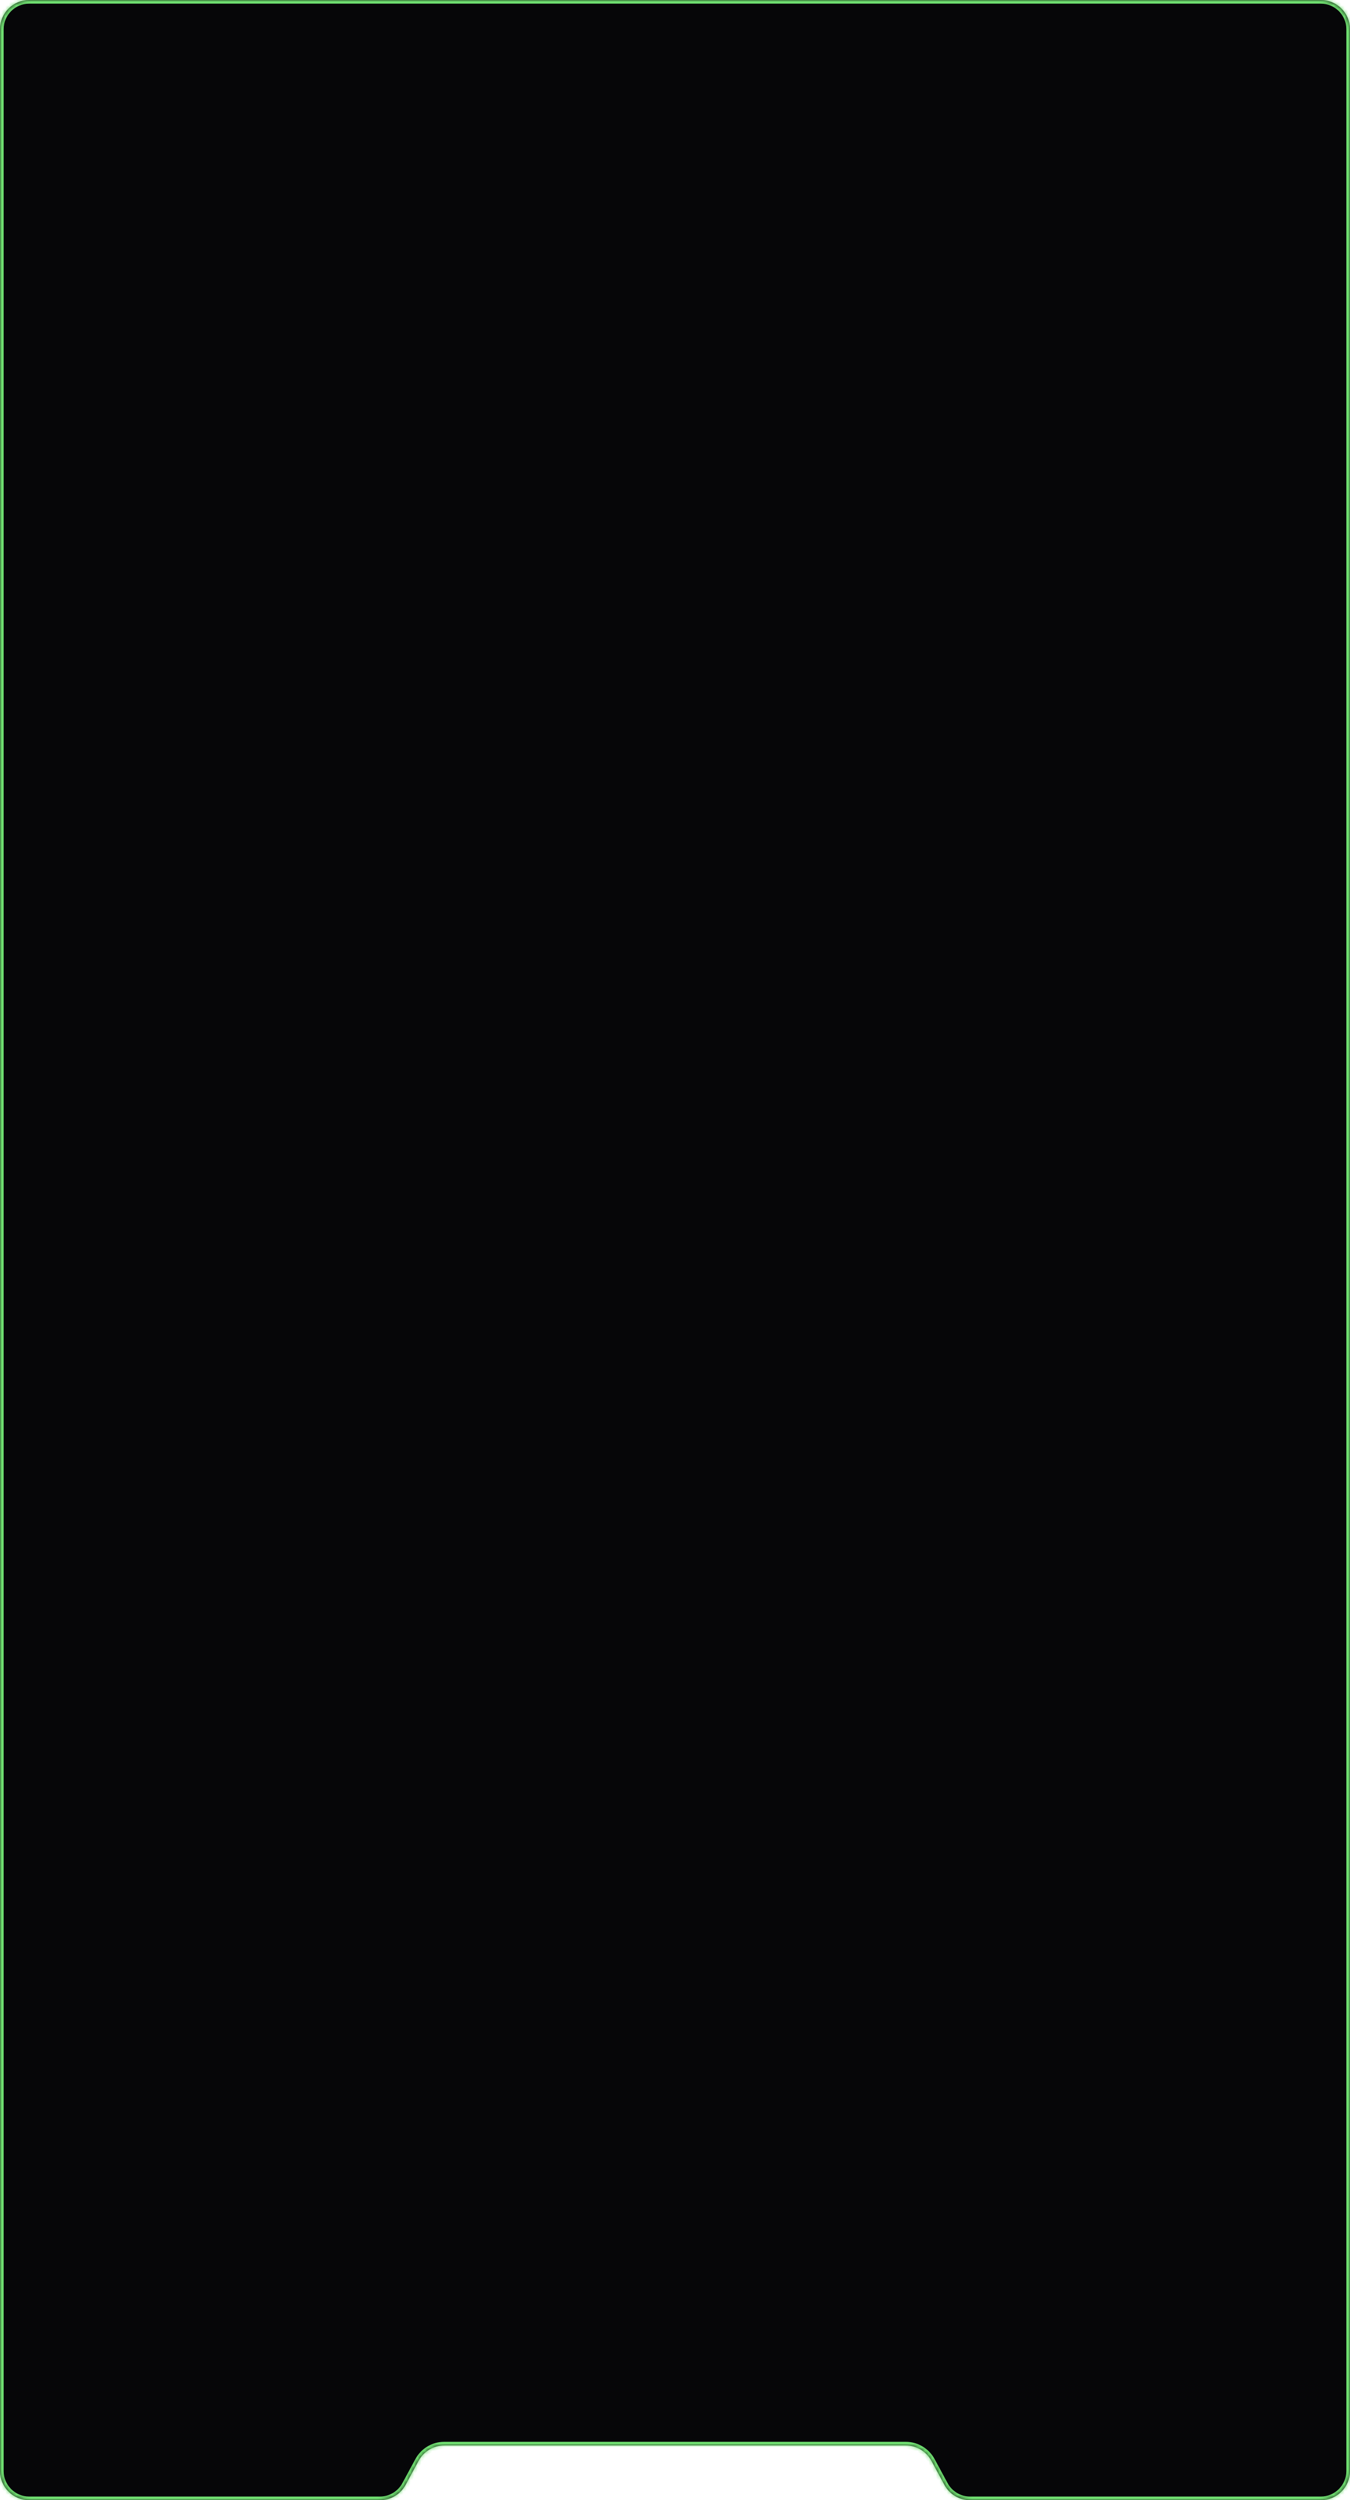 <?xml version="1.0" encoding="UTF-8"?> <svg xmlns="http://www.w3.org/2000/svg" width="370" height="685" viewBox="0 0 370 685" fill="none"> <mask id="path-1-inside-1_1019_900" fill="white"> <path fill-rule="evenodd" clip-rule="evenodd" d="M370 8C370 3.582 366.418 0 362 0H8C3.582 0 0 3.582 0 8V677C0 681.418 3.582 685 8 685H104.122C107.061 685 109.763 683.389 111.16 680.804L114.732 674.196C116.129 671.611 118.831 670 121.77 670H248.23C251.169 670 253.871 671.611 255.268 674.196L258.84 680.804C260.237 683.389 262.939 685 265.878 685H362C366.418 685 370 681.418 370 677V8Z"></path> </mask> <g filter="url(#filter0_i_1019_900)"> <path fill-rule="evenodd" clip-rule="evenodd" d="M370 8C370 3.582 366.418 0 362 0H8C3.582 0 0 3.582 0 8V677C0 681.418 3.582 685 8 685H104.122C107.061 685 109.763 683.389 111.16 680.804L114.732 674.196C116.129 671.611 118.831 670 121.77 670H248.23C251.169 670 253.871 671.611 255.268 674.196L258.84 680.804C260.237 683.389 262.939 685 265.878 685H362C366.418 685 370 681.418 370 677V8Z" fill="#060608"></path> </g> <path d="M258.84 680.804L257.96 681.28L258.84 680.804ZM255.268 674.196L256.148 673.72L255.268 674.196ZM114.732 674.196L113.852 673.72L114.732 674.196ZM111.16 680.804L112.04 681.28L111.16 680.804ZM8 1H362V-1H8V1ZM1 677V8H-1V677H1ZM104.122 684H8V686H104.122V684ZM112.04 681.28L115.612 674.671L113.852 673.72L110.28 680.329L112.04 681.28ZM121.77 671H248.23V669H121.77V671ZM254.388 674.671L257.96 681.28L259.72 680.329L256.148 673.72L254.388 674.671ZM362 684H265.878V686H362V684ZM369 8V677H371V8H369ZM362 686C366.971 686 371 681.971 371 677H369C369 680.866 365.866 684 362 684V686ZM257.96 681.28C259.532 684.188 262.572 686 265.878 686V684C263.307 684 260.942 682.59 259.72 680.329L257.96 681.28ZM248.23 671C250.802 671 253.166 672.41 254.388 674.671L256.148 673.72C254.576 670.812 251.536 669 248.23 669V671ZM115.612 674.671C116.834 672.41 119.198 671 121.77 671V669C118.464 669 115.424 670.812 113.852 673.72L115.612 674.671ZM104.122 686C107.428 686 110.468 684.188 112.04 681.28L110.28 680.329C109.058 682.59 106.693 684 104.122 684V686ZM-1 677C-1 681.971 3.029 686 8 686V684C4.134 684 1 680.866 1 677H-1ZM362 1C365.866 1 369 4.134 369 8H371C371 3.029 366.971 -1 362 -1V1ZM8 -1C3.029 -1 -1 3.029 -1 8H1C1 4.134 4.134 1 8 1V-1Z" fill="#70E071" mask="url(#path-1-inside-1_1019_900)"></path> <defs> <filter id="filter0_i_1019_900" x="0" y="0" width="370" height="685" filterUnits="userSpaceOnUse" color-interpolation-filters="sRGB"> <feFlood flood-opacity="0" result="BackgroundImageFix"></feFlood> <feBlend mode="normal" in="SourceGraphic" in2="BackgroundImageFix" result="shape"></feBlend> <feColorMatrix in="SourceAlpha" type="matrix" values="0 0 0 0 0 0 0 0 0 0 0 0 0 0 0 0 0 0 127 0" result="hardAlpha"></feColorMatrix> <feOffset></feOffset> <feGaussianBlur stdDeviation="79.35"></feGaussianBlur> <feComposite in2="hardAlpha" operator="arithmetic" k2="-1" k3="1"></feComposite> <feColorMatrix type="matrix" values="0 0 0 0 0.439 0 0 0 0 0.878 0 0 0 0 0.443 0 0 0 0.2 0"></feColorMatrix> <feBlend mode="normal" in2="shape" result="effect1_innerShadow_1019_900"></feBlend> </filter> </defs> </svg> 
